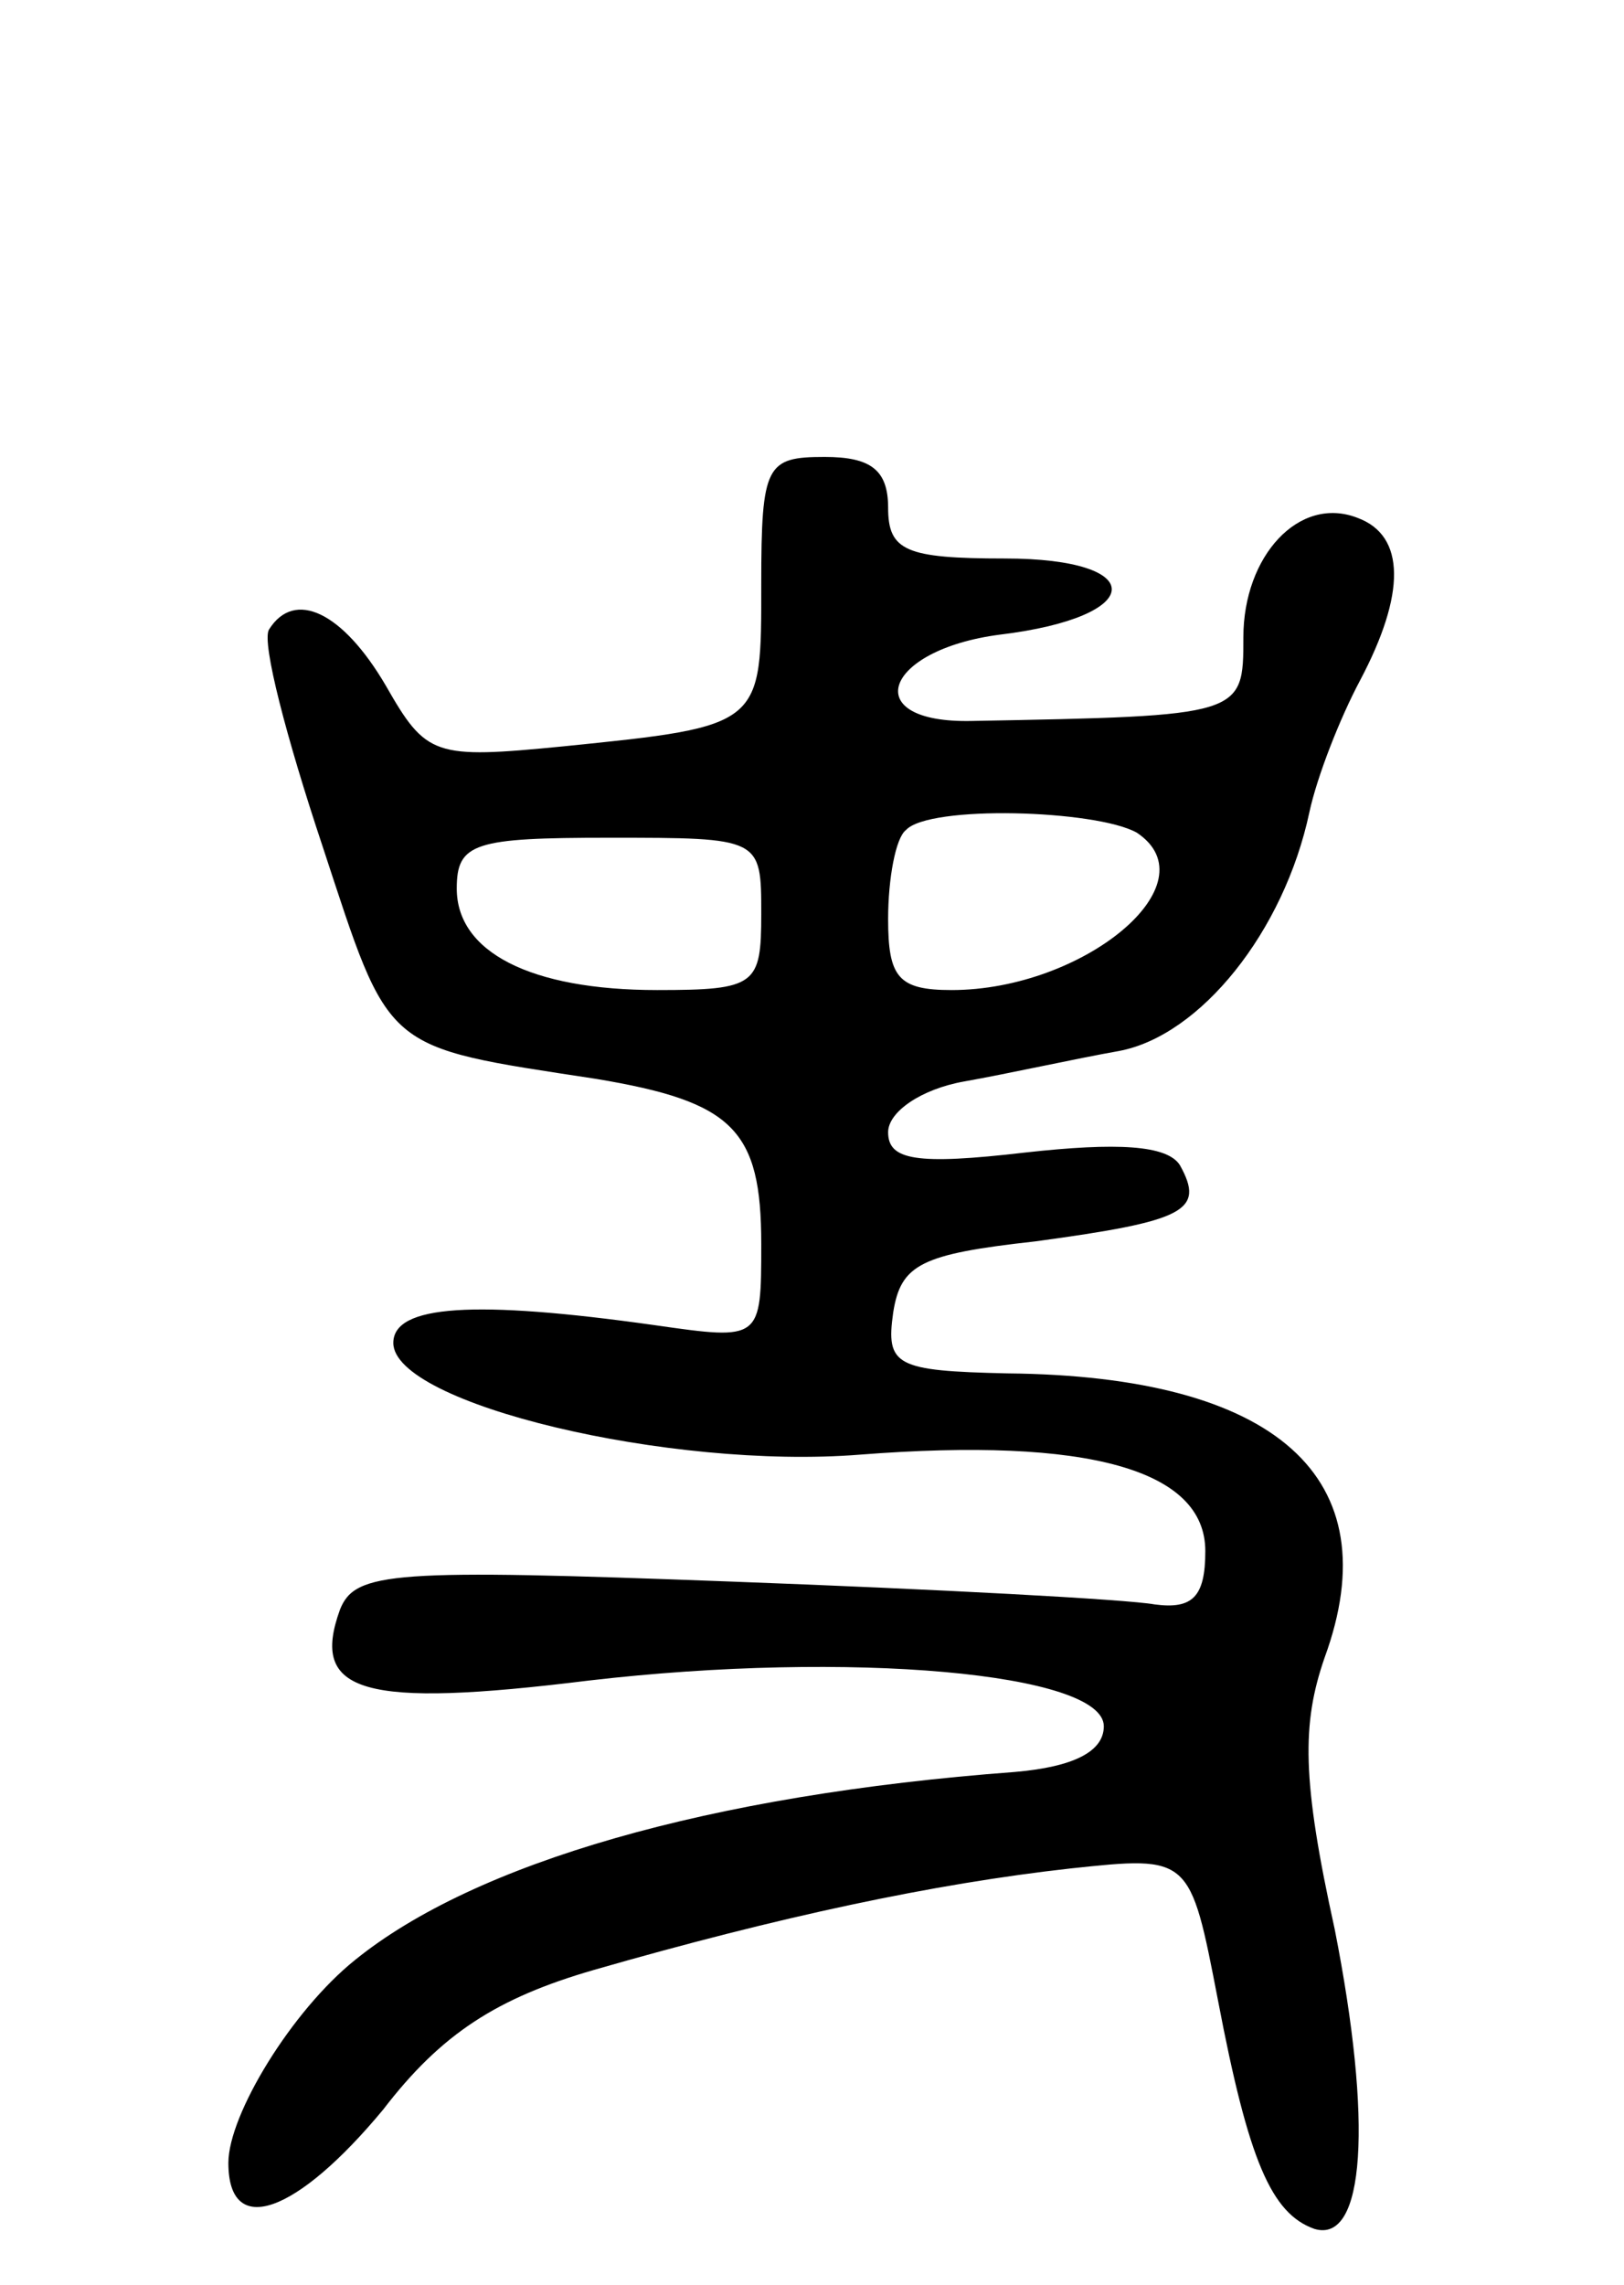 <svg version="1.0" xmlns="http://www.w3.org/2000/svg"
 width="64pt" height="90pt" viewBox="0 0 64 90"
 preserveAspectRatio="xMidYMid meet">
<g transform="translate(0,90) scale(0.1,-0.1)"
fill="#000000" stroke="none">
<path d="M300 670 c0 -56 1 -56 -78 -64 -51 -5 -54 -4 -70 24 -17 29 -36 38
-46 22 -3 -5 7 -43 21 -85 27 -82 23 -79 108 -92 54 -9 65 -20 65 -65 0 -38 0
-38 -42 -32 -71 10 -103 8 -103 -7 0 -24 109 -50 184 -44 90 7 136 -6 136 -38
0 -18 -5 -23 -20 -21 -11 2 -86 6 -167 9 -133 5 -148 4 -154 -11 -12 -33 9
-39 98 -28 103 12 203 3 203 -18 0 -10 -12 -16 -35 -18 -121 -9 -213 -36 -260
-74 -25 -20 -50 -61 -50 -80 0 -30 27 -20 61 21 23 30 45 44 83 55 73 21 134
34 188 40 47 5 47 5 58 -52 12 -63 21 -84 38 -90 20 -6 23 42 8 118 -13 59
-13 81 -4 107 26 71 -19 111 -125 112 -44 1 -48 3 -45 24 3 19 11 23 56 28 59
8 67 12 57 30 -5 8 -25 9 -61 5 -43 -5 -54 -3 -54 8 0 8 13 17 30 20 17 3 44
9 61 12 32 6 65 47 75 94 3 14 12 37 20 52 18 34 18 57 -1 64 -23 9 -45 -15
-45 -47 0 -31 0 -31 -107 -33 -45 -1 -35 28 11 34 58 7 59 30 2 30 -39 0 -46
3 -46 20 0 15 -7 20 -25 20 -23 0 -25 -3 -25 -50z m148 -98 c30 -20 -21 -62
-73 -62 -21 0 -25 5 -25 28 0 16 3 32 7 35 9 10 75 8 91 -1z m-148 -32 c0 -28
-2 -30 -41 -30 -50 0 -79 15 -79 40 0 18 7 20 60 20 60 0 60 0 60 -30z"/>
</g>
</svg>
